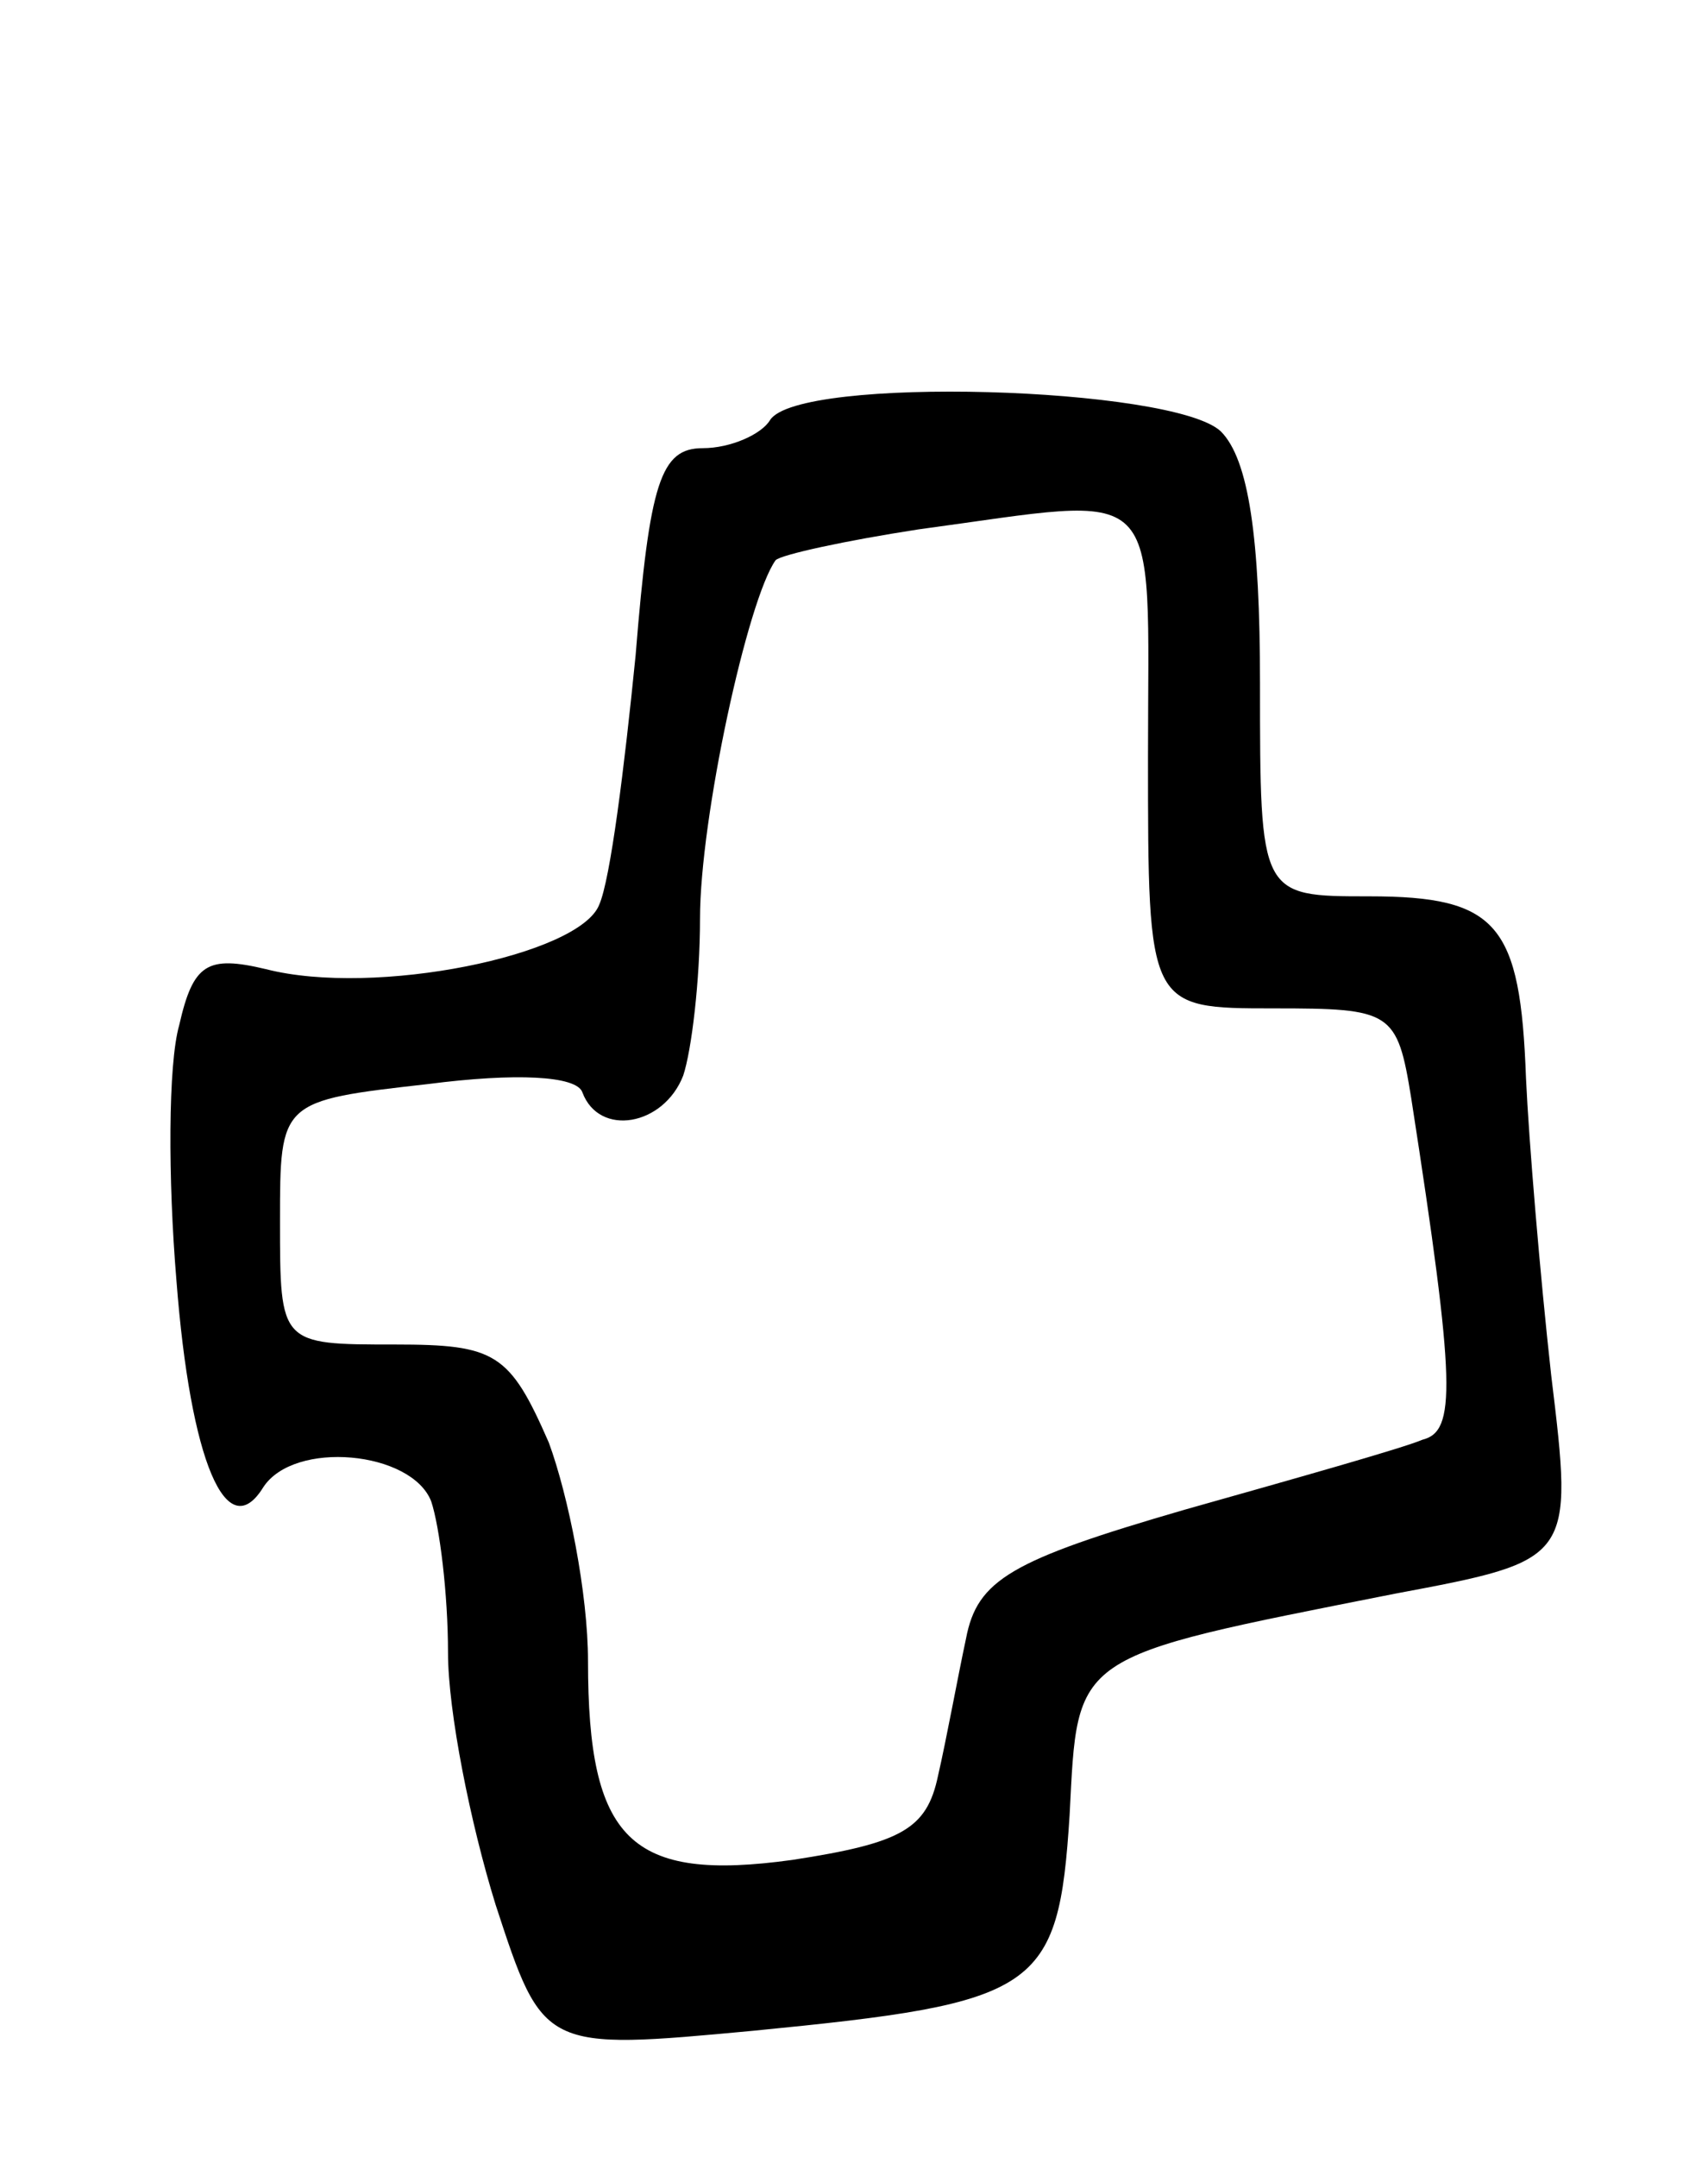 <svg version="1.0" xmlns="http://www.w3.org/2000/svg"
 width="61pt" height="77pt" viewBox="0 0 61 77"
 preserveAspectRatio="xMidYMid meet">
<g transform="translate(0,77) scale(0.1,-0.1)"
fill="#000000" stroke="none">
<path d="M275 620 c-3 -5 -14 -10 -24 -10 -15 0 -19 -12 -24 -74 -4 -40 -9
-80 -13 -89 -7 -18 -80 -33 -119 -23 -21 5 -26 2 -31 -20 -4 -14 -4 -55 -1
-91 5 -65 18 -95 31 -74 11 17 53 13 60 -5 3 -9 6 -33 6 -54 0 -21 8 -61 17
-90 17 -52 17 -52 92 -45 102 10 109 14 113 77 3 58 0 56 116 79 64 12 64 12
56 78 -4 36 -8 84 -9 106 -2 55 -10 65 -56 65 -39 0 -39 0 -39 76 0 52 -4 80
-14 90 -17 16 -151 20 -161 4z m135 -120 c0 -90 0 -90 45 -90 42 0 44 -1 49
-32 16 -103 16 -119 4 -122 -7 -3 -46 -14 -85 -25 -62 -18 -74 -25 -78 -46 -3
-14 -7 -36 -10 -49 -4 -19 -13 -24 -52 -30 -58 -8 -73 7 -73 71 0 24 -7 59
-14 78 -14 32 -19 35 -55 35 -41 0 -41 0 -41 44 0 43 0 43 53 49 31 4 53 3 55
-3 6 -16 29 -12 36 6 3 9 6 34 6 56 0 36 17 114 27 128 2 2 25 7 51 11 89 12
82 19 82 -81z"/>
</g>
</svg>
